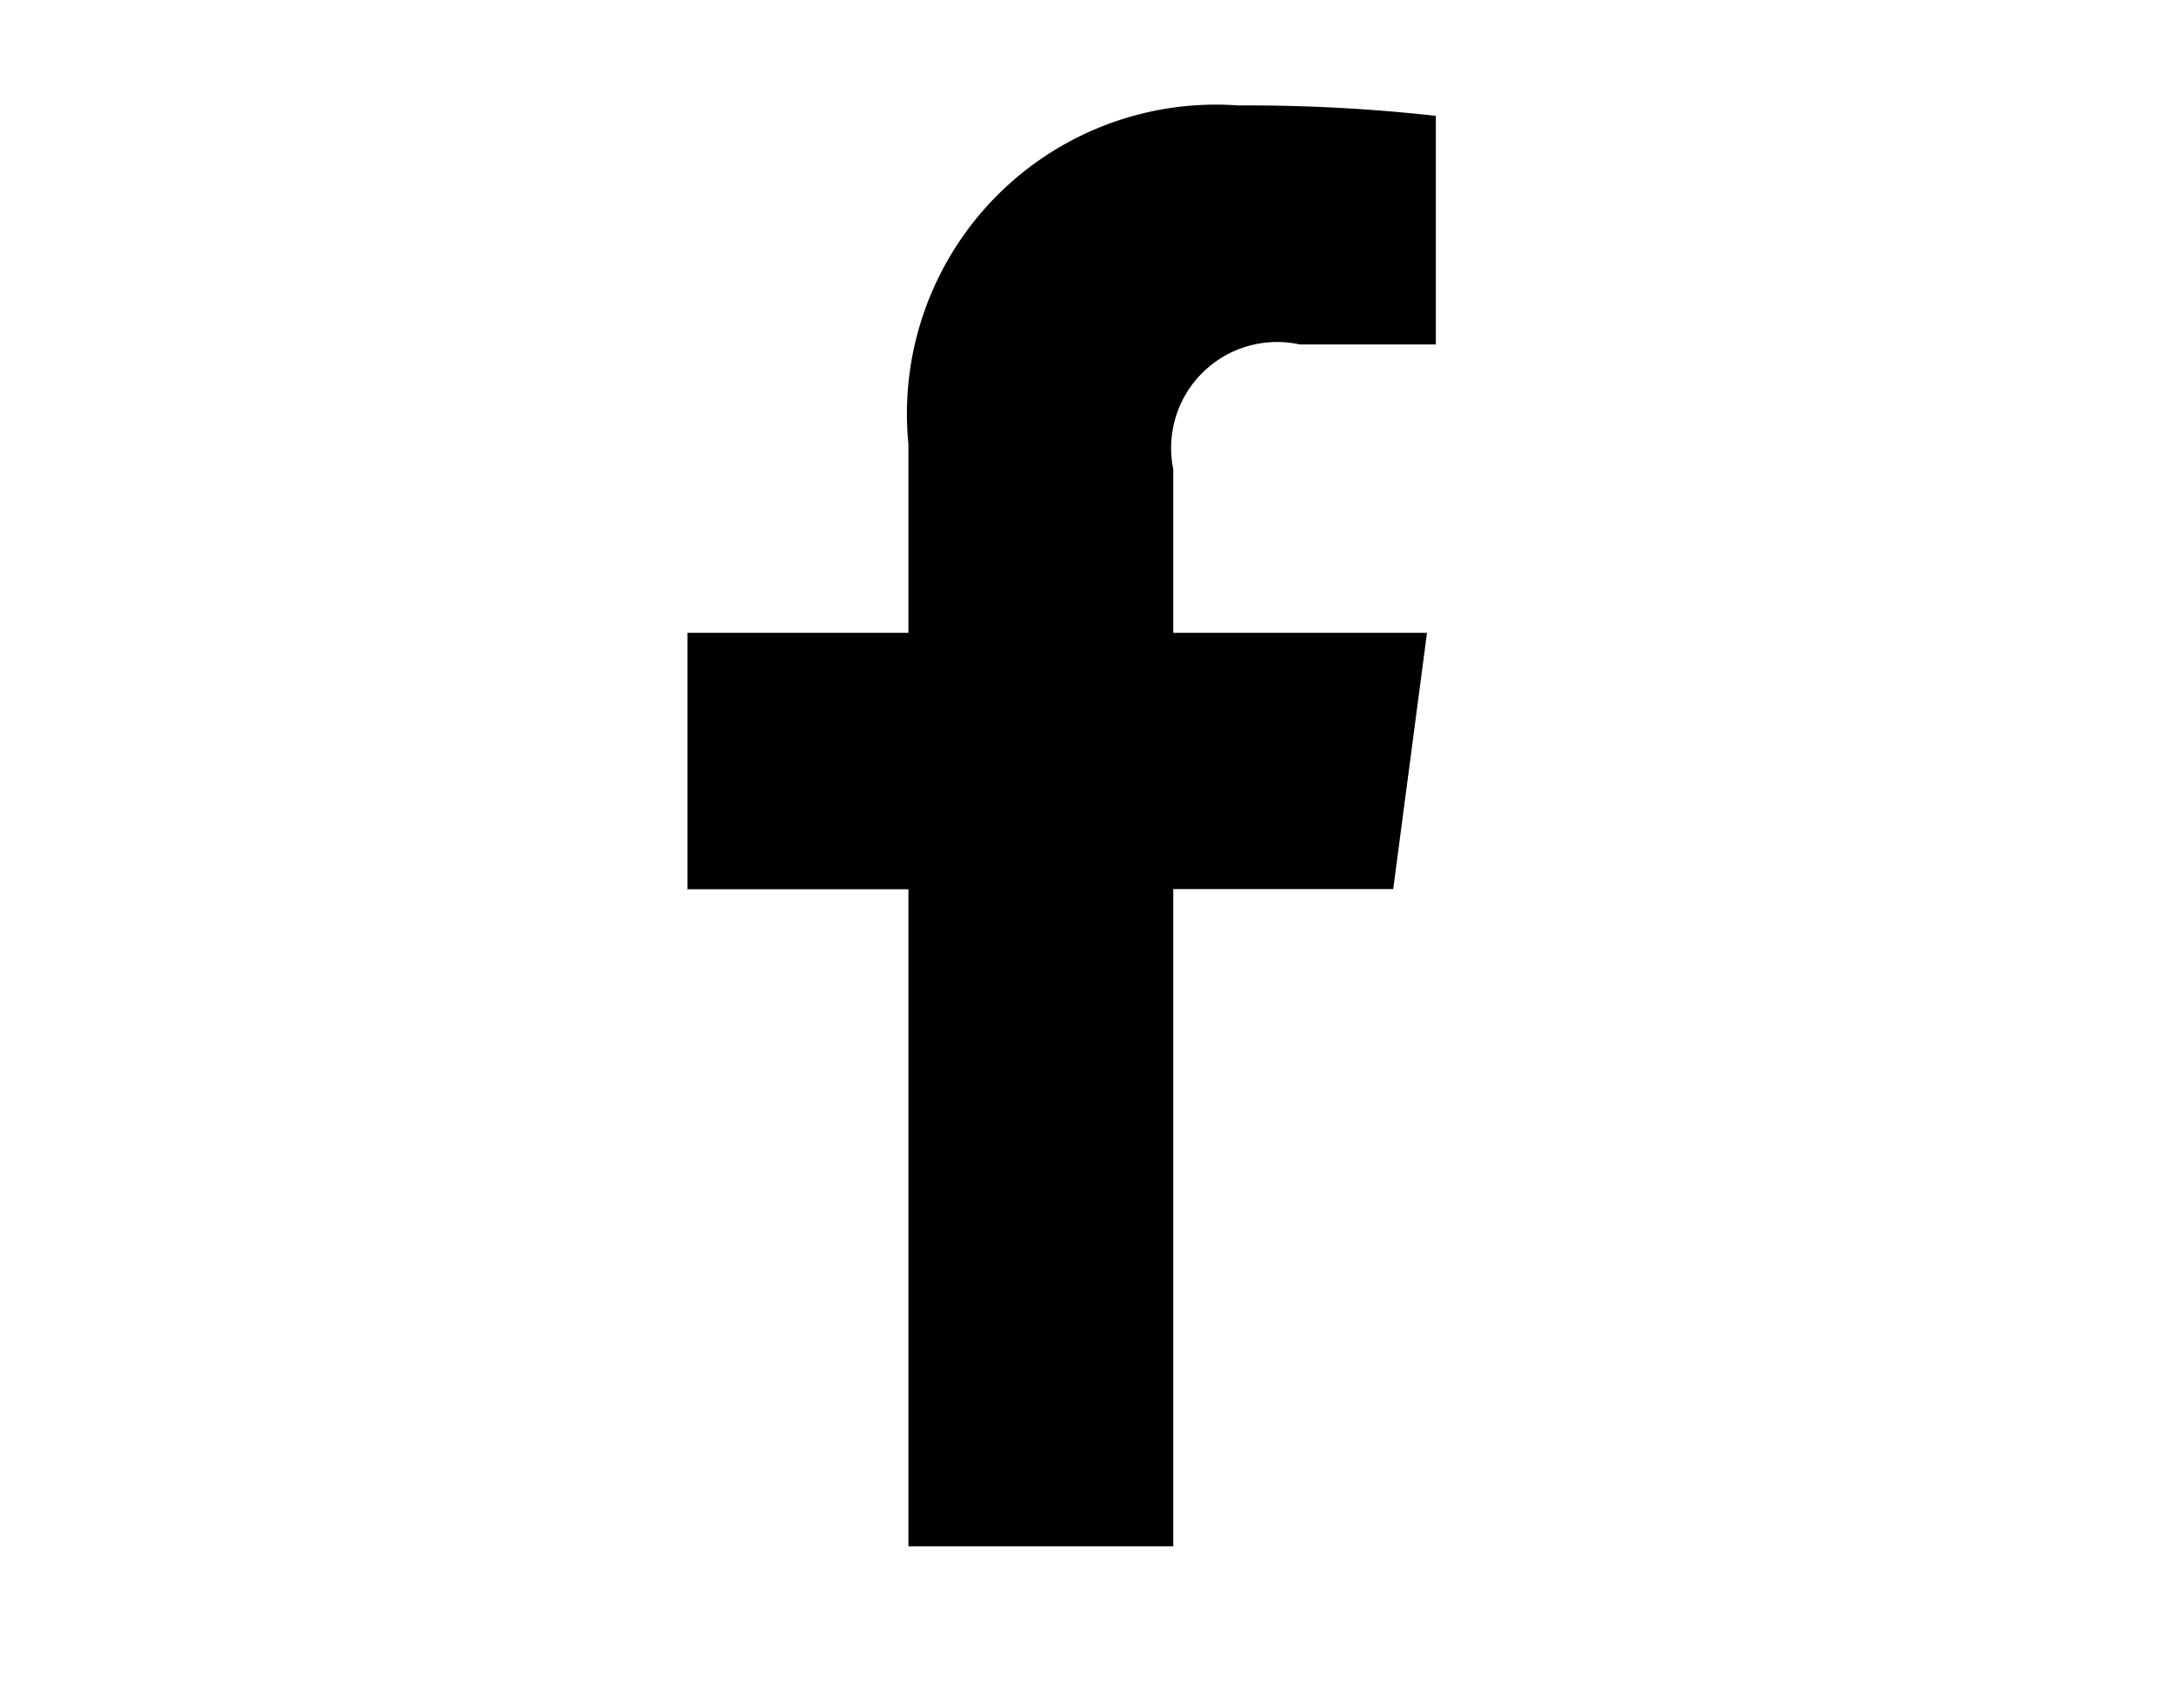 <svg xmlns="http://www.w3.org/2000/svg" width="28" height="22" viewBox="0 0 28 22" role="img"><path d="M18.49,4.436H16.74a1.365,1.365,0,0,0-1.629,1.606V8.15h3.268l-0.435,3.3H15.111v8.465H11.7V11.452H8.854V8.15H11.7V5.719a3.98,3.98,0,0,1,4.25-4.361,21.889,21.889,0,0,1,2.543.134V4.436Z" style="fill:inherit"/></svg>
